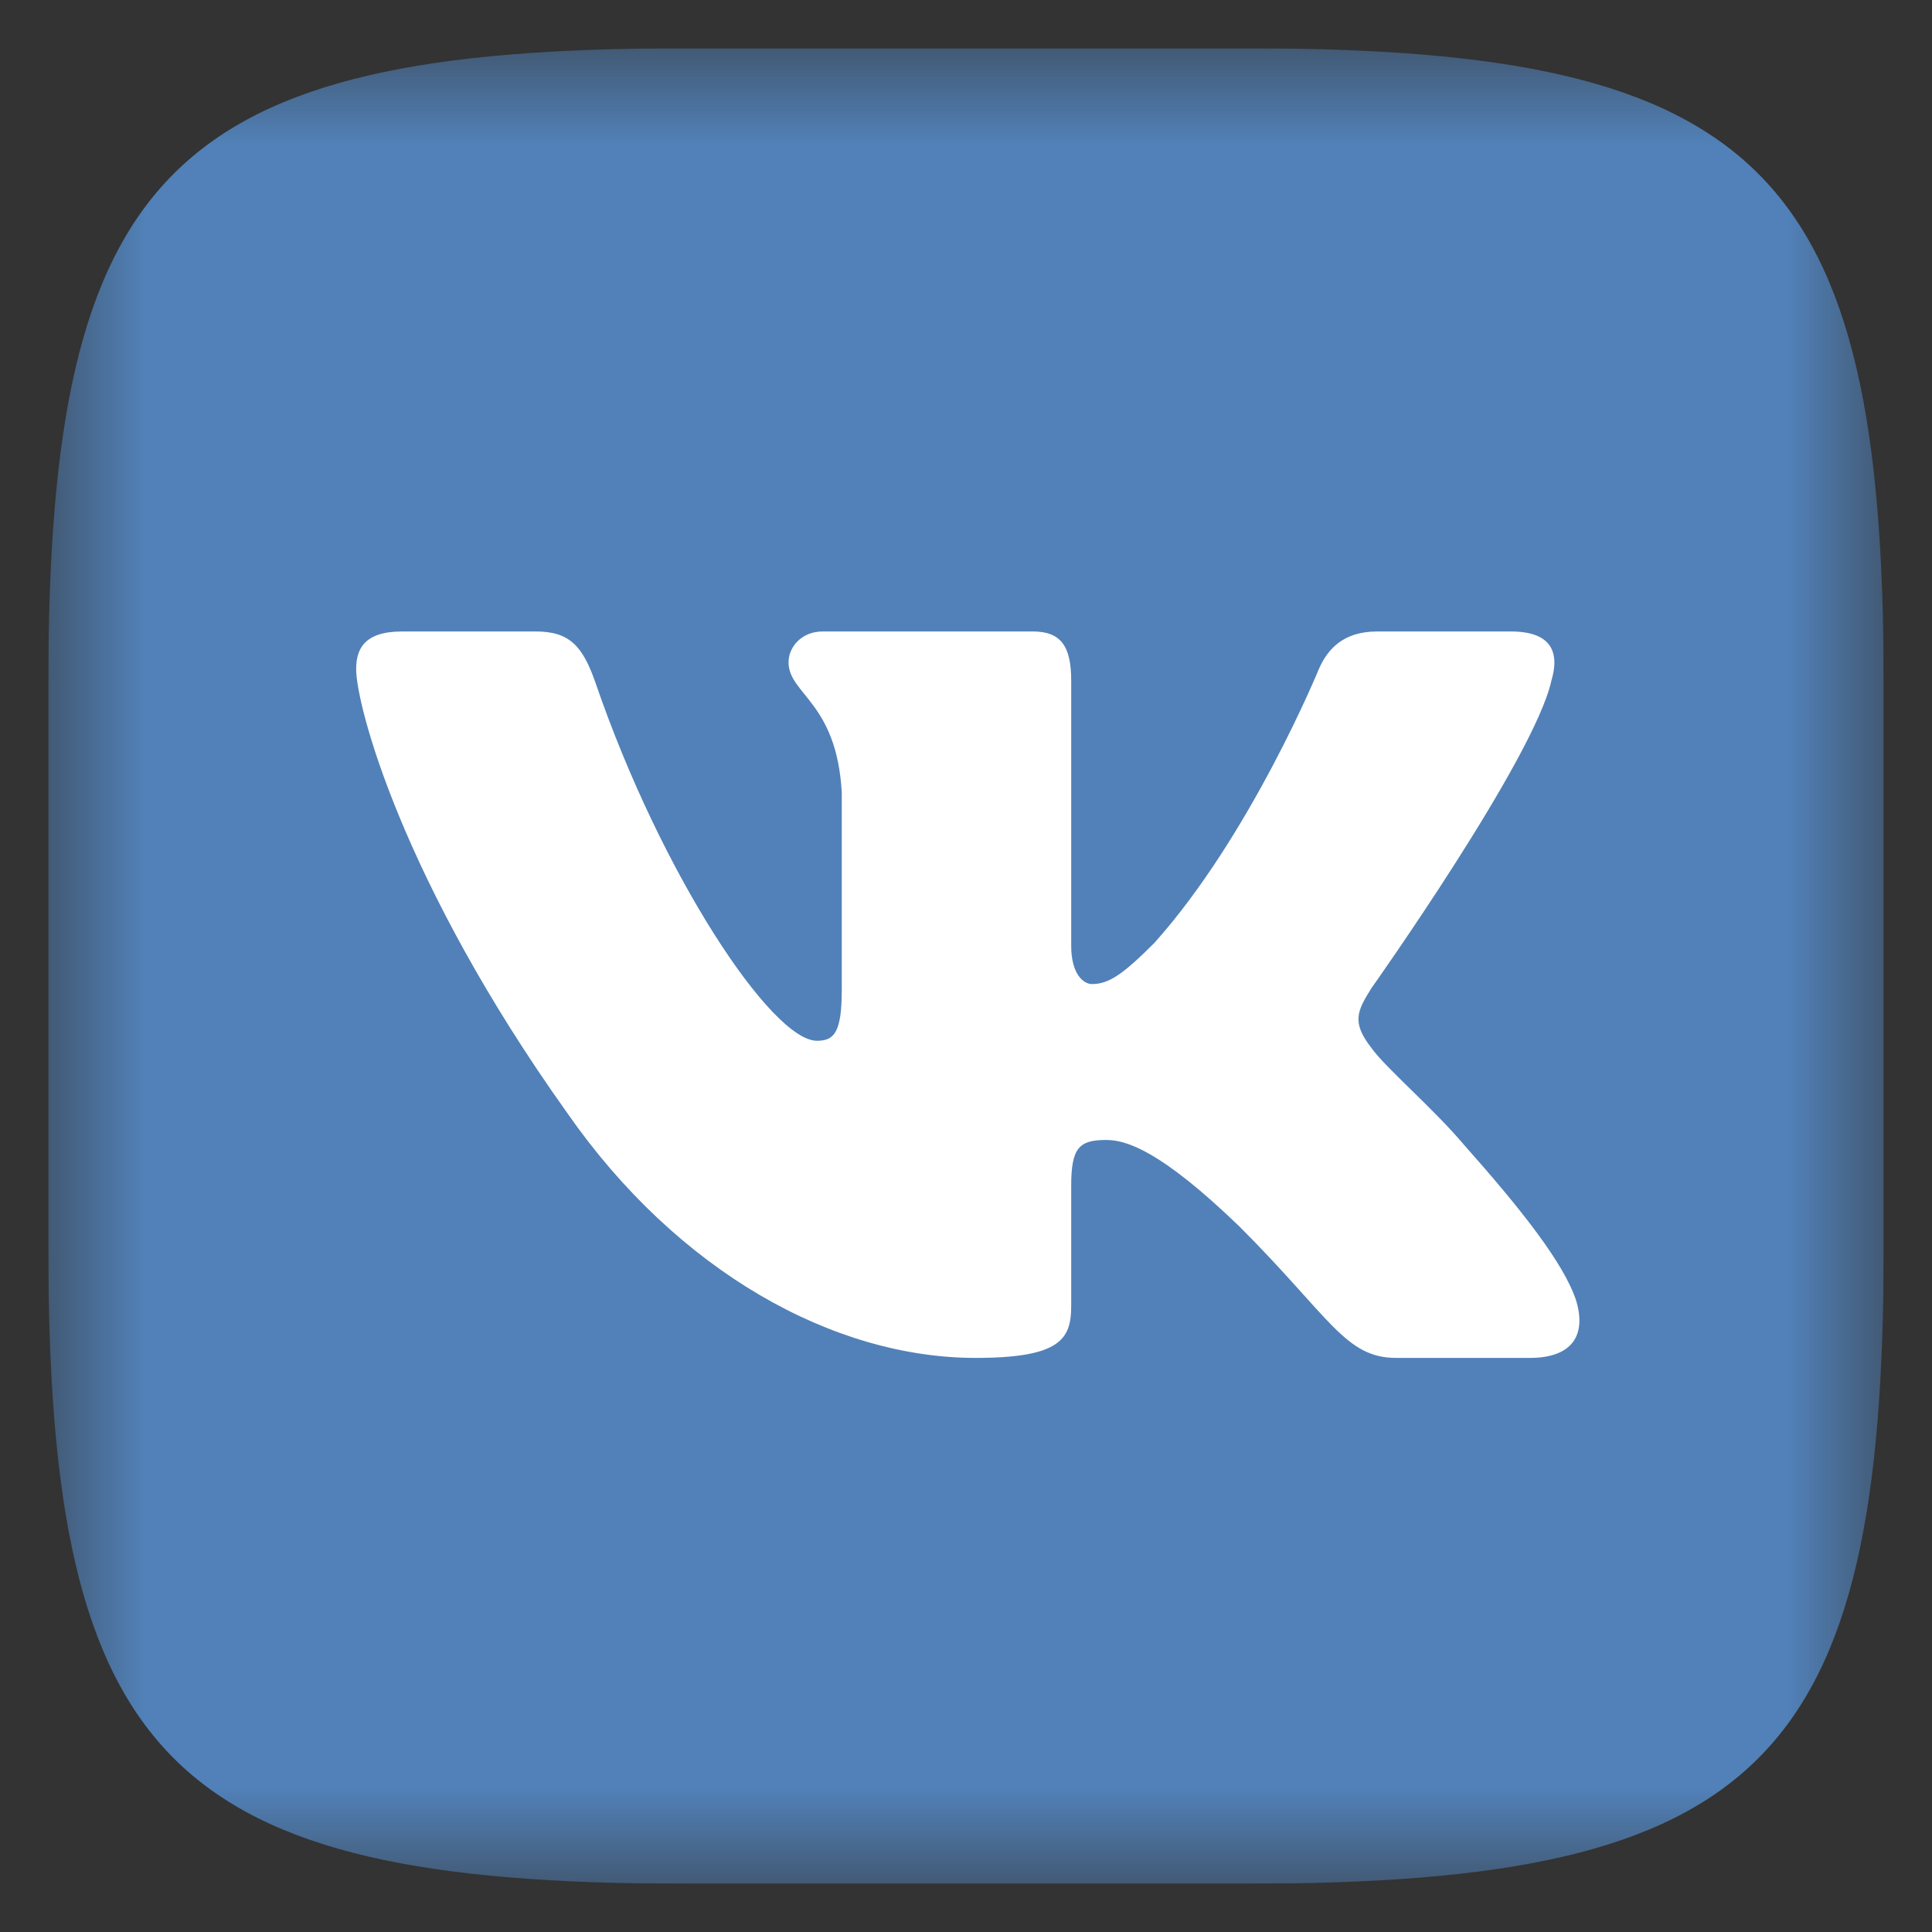 <svg width="20" height="20" viewBox="0 0 20 20" fill="none" xmlns="http://www.w3.org/2000/svg">
<rect x="0" y="0" width="20" height="20" fill="#333333" stroke="none"/>
<g clip-path="url(#clip0_5_2372)">
<mask id="mask0_5_2372" style="mask-type:luminance" maskUnits="userSpaceOnUse" x="0" y="0" width="20" height="20">
<path d="M19.5 0.5H0.5V19.5H19.5V0.5Z" fill="white"/>
</mask>
<g mask="url(#mask0_5_2372)">
<path fill-rule="evenodd" clip-rule="evenodd" d="M7.087 0.5C12.407 0.5 7.593 0.5 12.913 0.5C18.233 0.5 19.5 1.767 19.5 7.087C19.5 12.407 19.5 7.593 19.5 12.913C19.5 18.233 18.233 19.5 12.913 19.5C7.593 19.5 12.407 19.5 7.087 19.5C1.767 19.5 0.5 18.233 0.5 12.913C0.5 7.593 0.5 10.057 0.5 7.087C0.5 1.767 1.767 0.5 7.087 0.5Z" fill="#5181B8"/>
<path fill-rule="evenodd" clip-rule="evenodd" d="M16.06 7.046C16.148 6.752 16.06 6.537 15.641 6.537H14.255C13.903 6.537 13.741 6.723 13.652 6.928C13.652 6.928 12.948 8.646 11.95 9.761C11.627 10.084 11.48 10.187 11.304 10.187C11.216 10.187 11.089 10.084 11.089 9.791V7.046C11.089 6.694 10.986 6.537 10.693 6.537H8.516C8.296 6.537 8.163 6.7 8.163 6.855C8.163 7.189 8.662 7.266 8.714 8.205V10.245C8.714 10.693 8.633 10.774 8.457 10.774C7.987 10.774 6.845 9.049 6.167 7.075C6.034 6.692 5.901 6.537 5.547 6.537H4.162C3.766 6.537 3.687 6.723 3.687 6.928C3.687 7.295 4.156 9.115 5.873 11.523C7.018 13.166 8.631 14.057 10.099 14.057C10.98 14.057 11.089 13.86 11.089 13.519V12.276C11.089 11.88 11.172 11.801 11.451 11.801C11.656 11.801 12.009 11.904 12.831 12.697C13.77 13.636 13.925 14.057 14.453 14.057H15.839C16.234 14.057 16.432 13.86 16.318 13.469C16.193 13.08 15.745 12.515 15.15 11.845C14.827 11.464 14.342 11.053 14.196 10.847C13.99 10.583 14.049 10.466 14.196 10.231C14.196 10.231 15.883 7.853 16.06 7.046Z" fill="white"/>
</g>
</g>
<defs>
<clipPath id="clip0_5_2372">
<rect width="19" height="19" fill="white" transform="translate(0.5 0.5)"/>
</clipPath>
</defs>
</svg>
